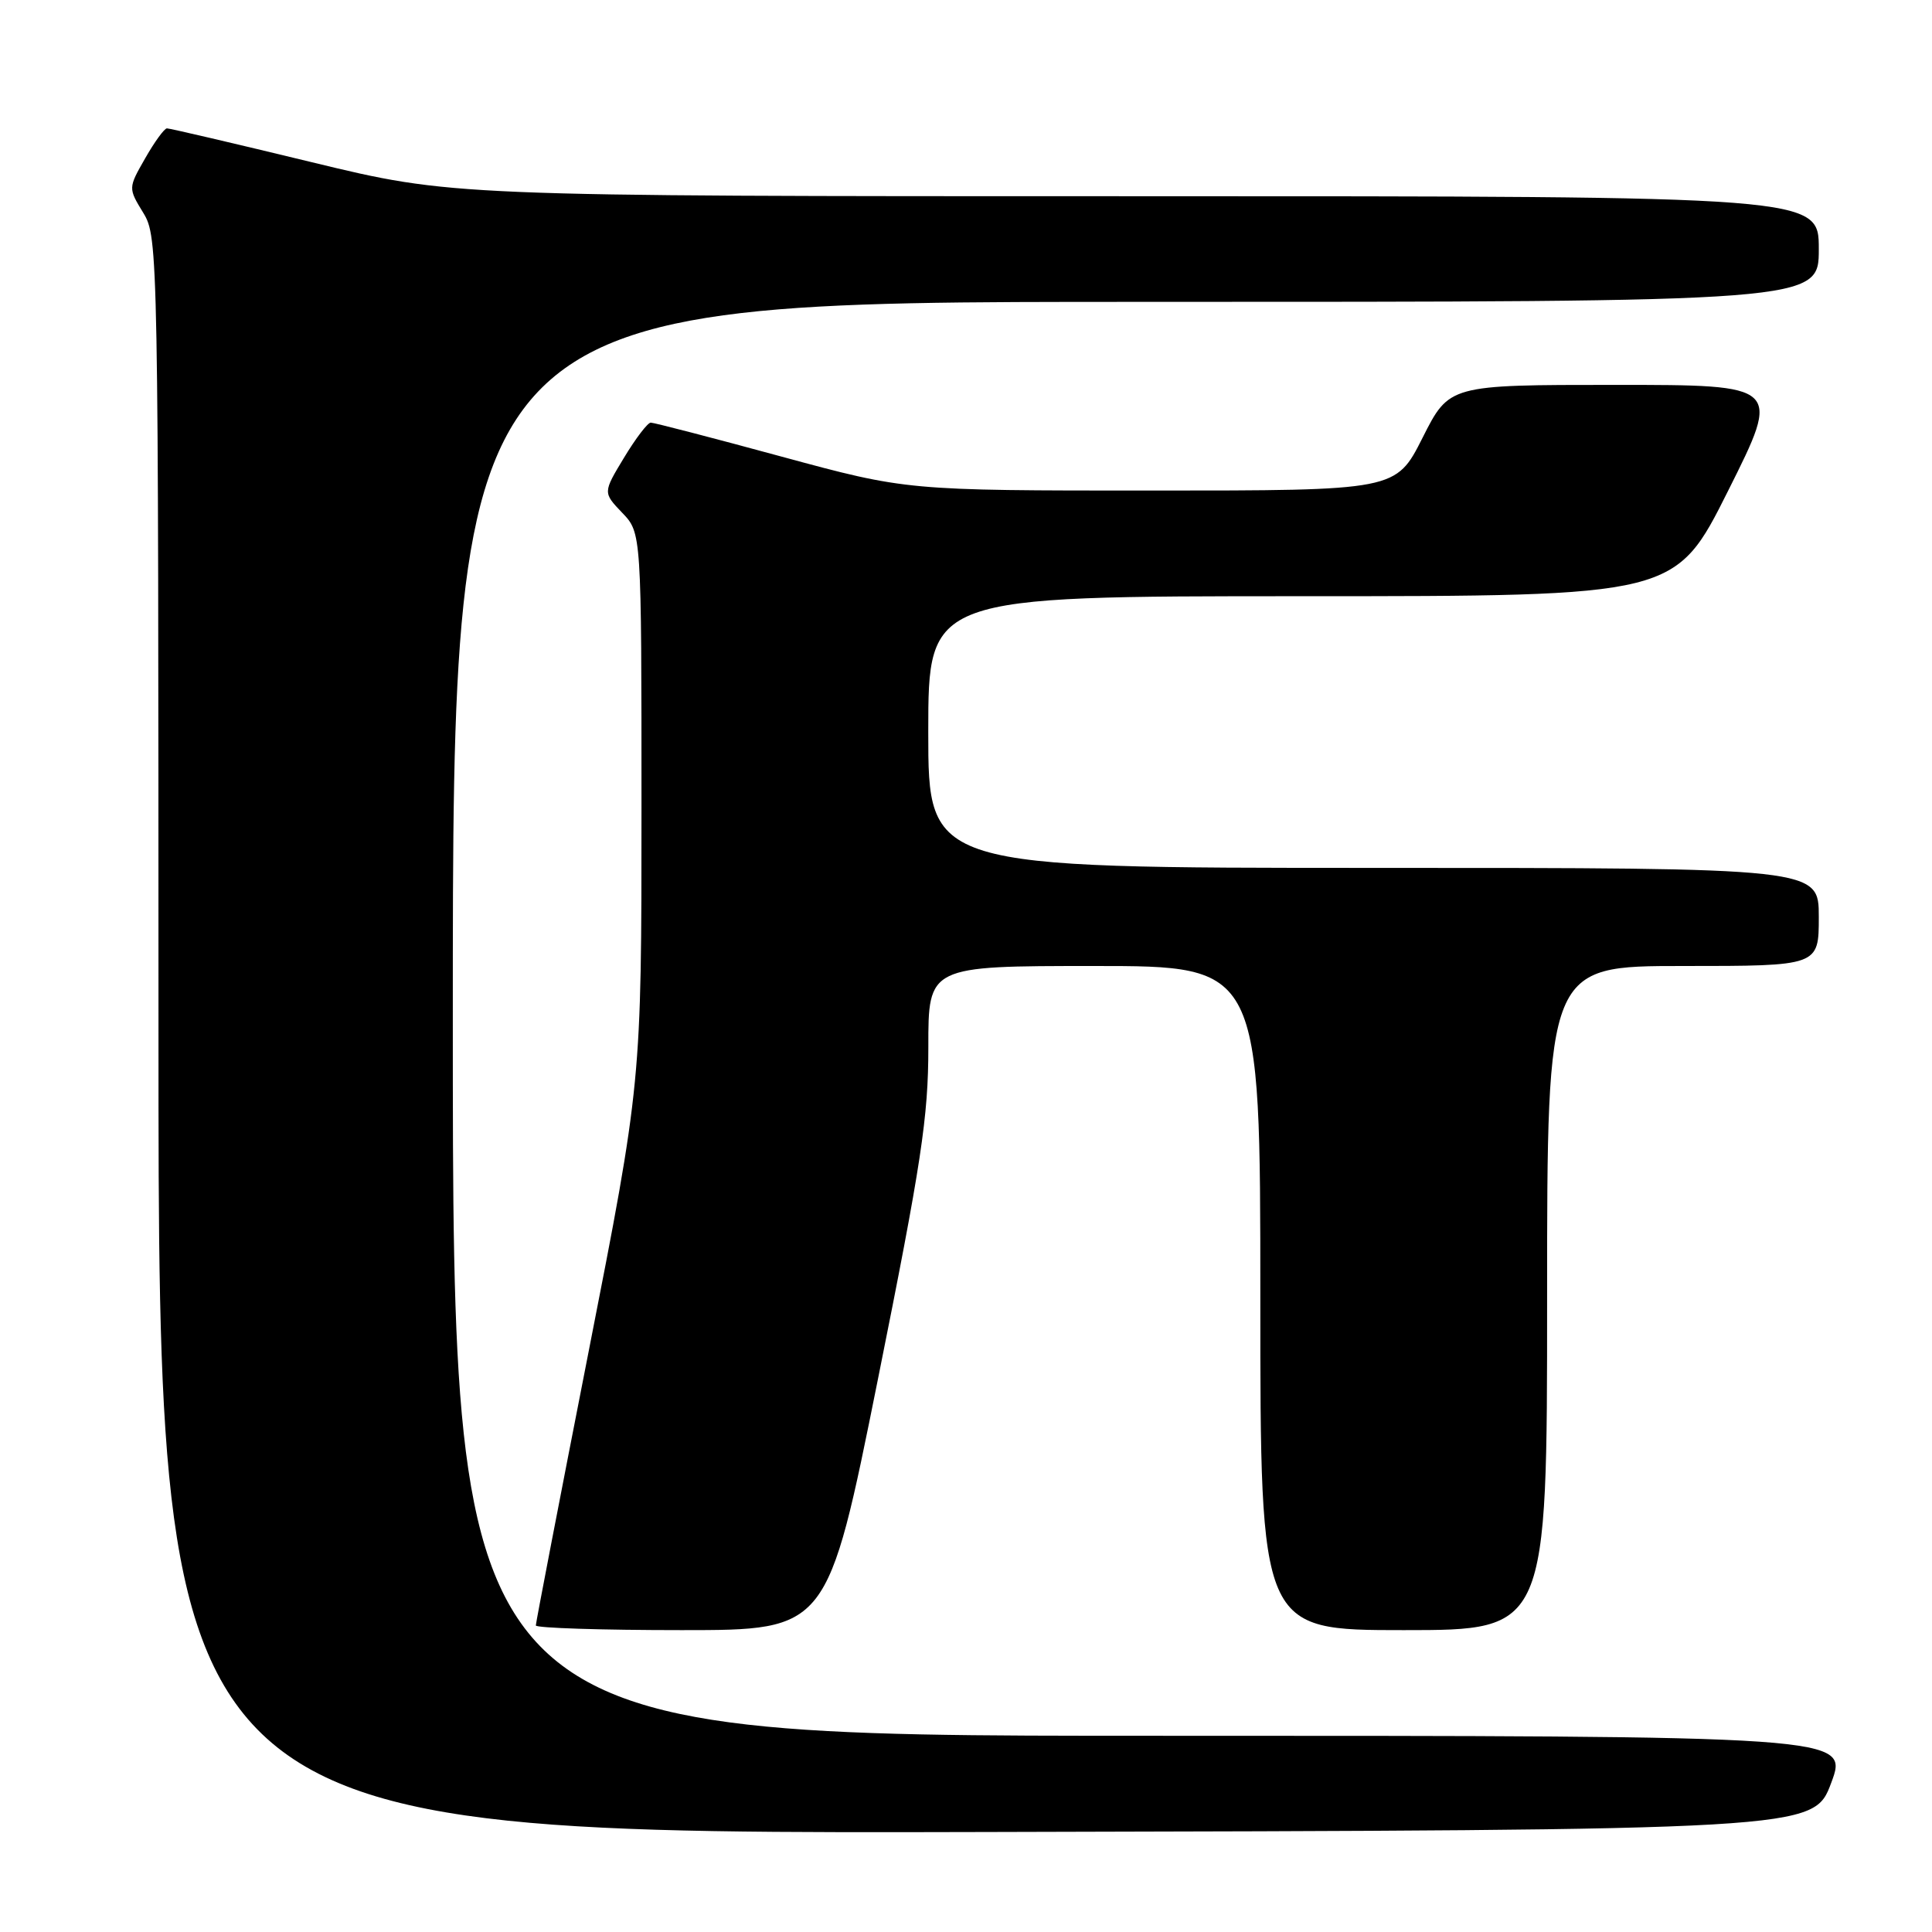 <?xml version="1.0" encoding="UTF-8" standalone="no"?>
<!DOCTYPE svg PUBLIC "-//W3C//DTD SVG 1.1//EN" "http://www.w3.org/Graphics/SVG/1.1/DTD/svg11.dtd" >
<svg xmlns="http://www.w3.org/2000/svg" xmlns:xlink="http://www.w3.org/1999/xlink" version="1.1" viewBox="0 0 256 256">
 <g >
 <path fill="currentColor"
d=" M 242.64 236.25 C 244.97 230.00 244.97 230.00 152.49 230.00 C 60.00 230.00 60.00 230.00 60.00 135.00 C 60.00 40.00 60.00 40.00 150.50 40.00 C 241.00 40.00 241.00 40.00 241.00 33.00 C 241.00 26.00 241.00 26.00 150.46 26.00 C 59.92 26.00 59.92 26.00 41.34 21.50 C 31.11 19.02 22.47 17.00 22.12 17.01 C 21.78 17.01 20.48 18.79 19.24 20.97 C 16.98 24.92 16.98 24.92 18.99 28.21 C 20.96 31.45 20.99 33.19 21.00 137.25 C 21.00 243.01 21.00 243.01 130.65 242.75 C 240.30 242.50 240.30 242.50 242.64 236.25 Z  M 116.33 182.75 C 122.10 154.02 123.01 148.04 123.01 138.75 C 123.00 128.00 123.00 128.00 145.00 128.00 C 167.00 128.00 167.00 128.00 167.00 172.00 C 167.00 216.00 167.00 216.00 186.00 216.00 C 205.00 216.00 205.00 216.00 205.00 172.00 C 205.00 128.00 205.00 128.00 223.00 128.00 C 241.00 128.00 241.00 128.00 241.00 121.50 C 241.00 115.00 241.00 115.00 182.00 115.00 C 123.00 115.00 123.00 115.00 123.00 97.00 C 123.00 79.00 123.00 79.00 172.49 79.00 C 221.99 79.00 221.99 79.00 229.00 65.00 C 236.01 51.00 236.01 51.00 214.02 51.00 C 192.03 51.00 192.03 51.00 188.50 58.00 C 184.97 65.00 184.97 65.00 152.55 65.00 C 120.13 65.00 120.13 65.00 103.55 60.50 C 94.44 58.02 86.64 56.00 86.23 56.00 C 85.82 56.00 84.23 58.09 82.69 60.64 C 79.89 65.27 79.89 65.27 82.44 67.94 C 85.00 70.61 85.00 70.61 85.00 107.00 C 85.00 143.39 85.00 143.39 78.00 179.07 C 74.15 198.70 71.00 215.03 71.00 215.38 C 71.00 215.72 79.70 216.00 90.33 216.00 C 109.65 216.00 109.65 216.00 116.33 182.75 Z "/>
</g>
</svg>